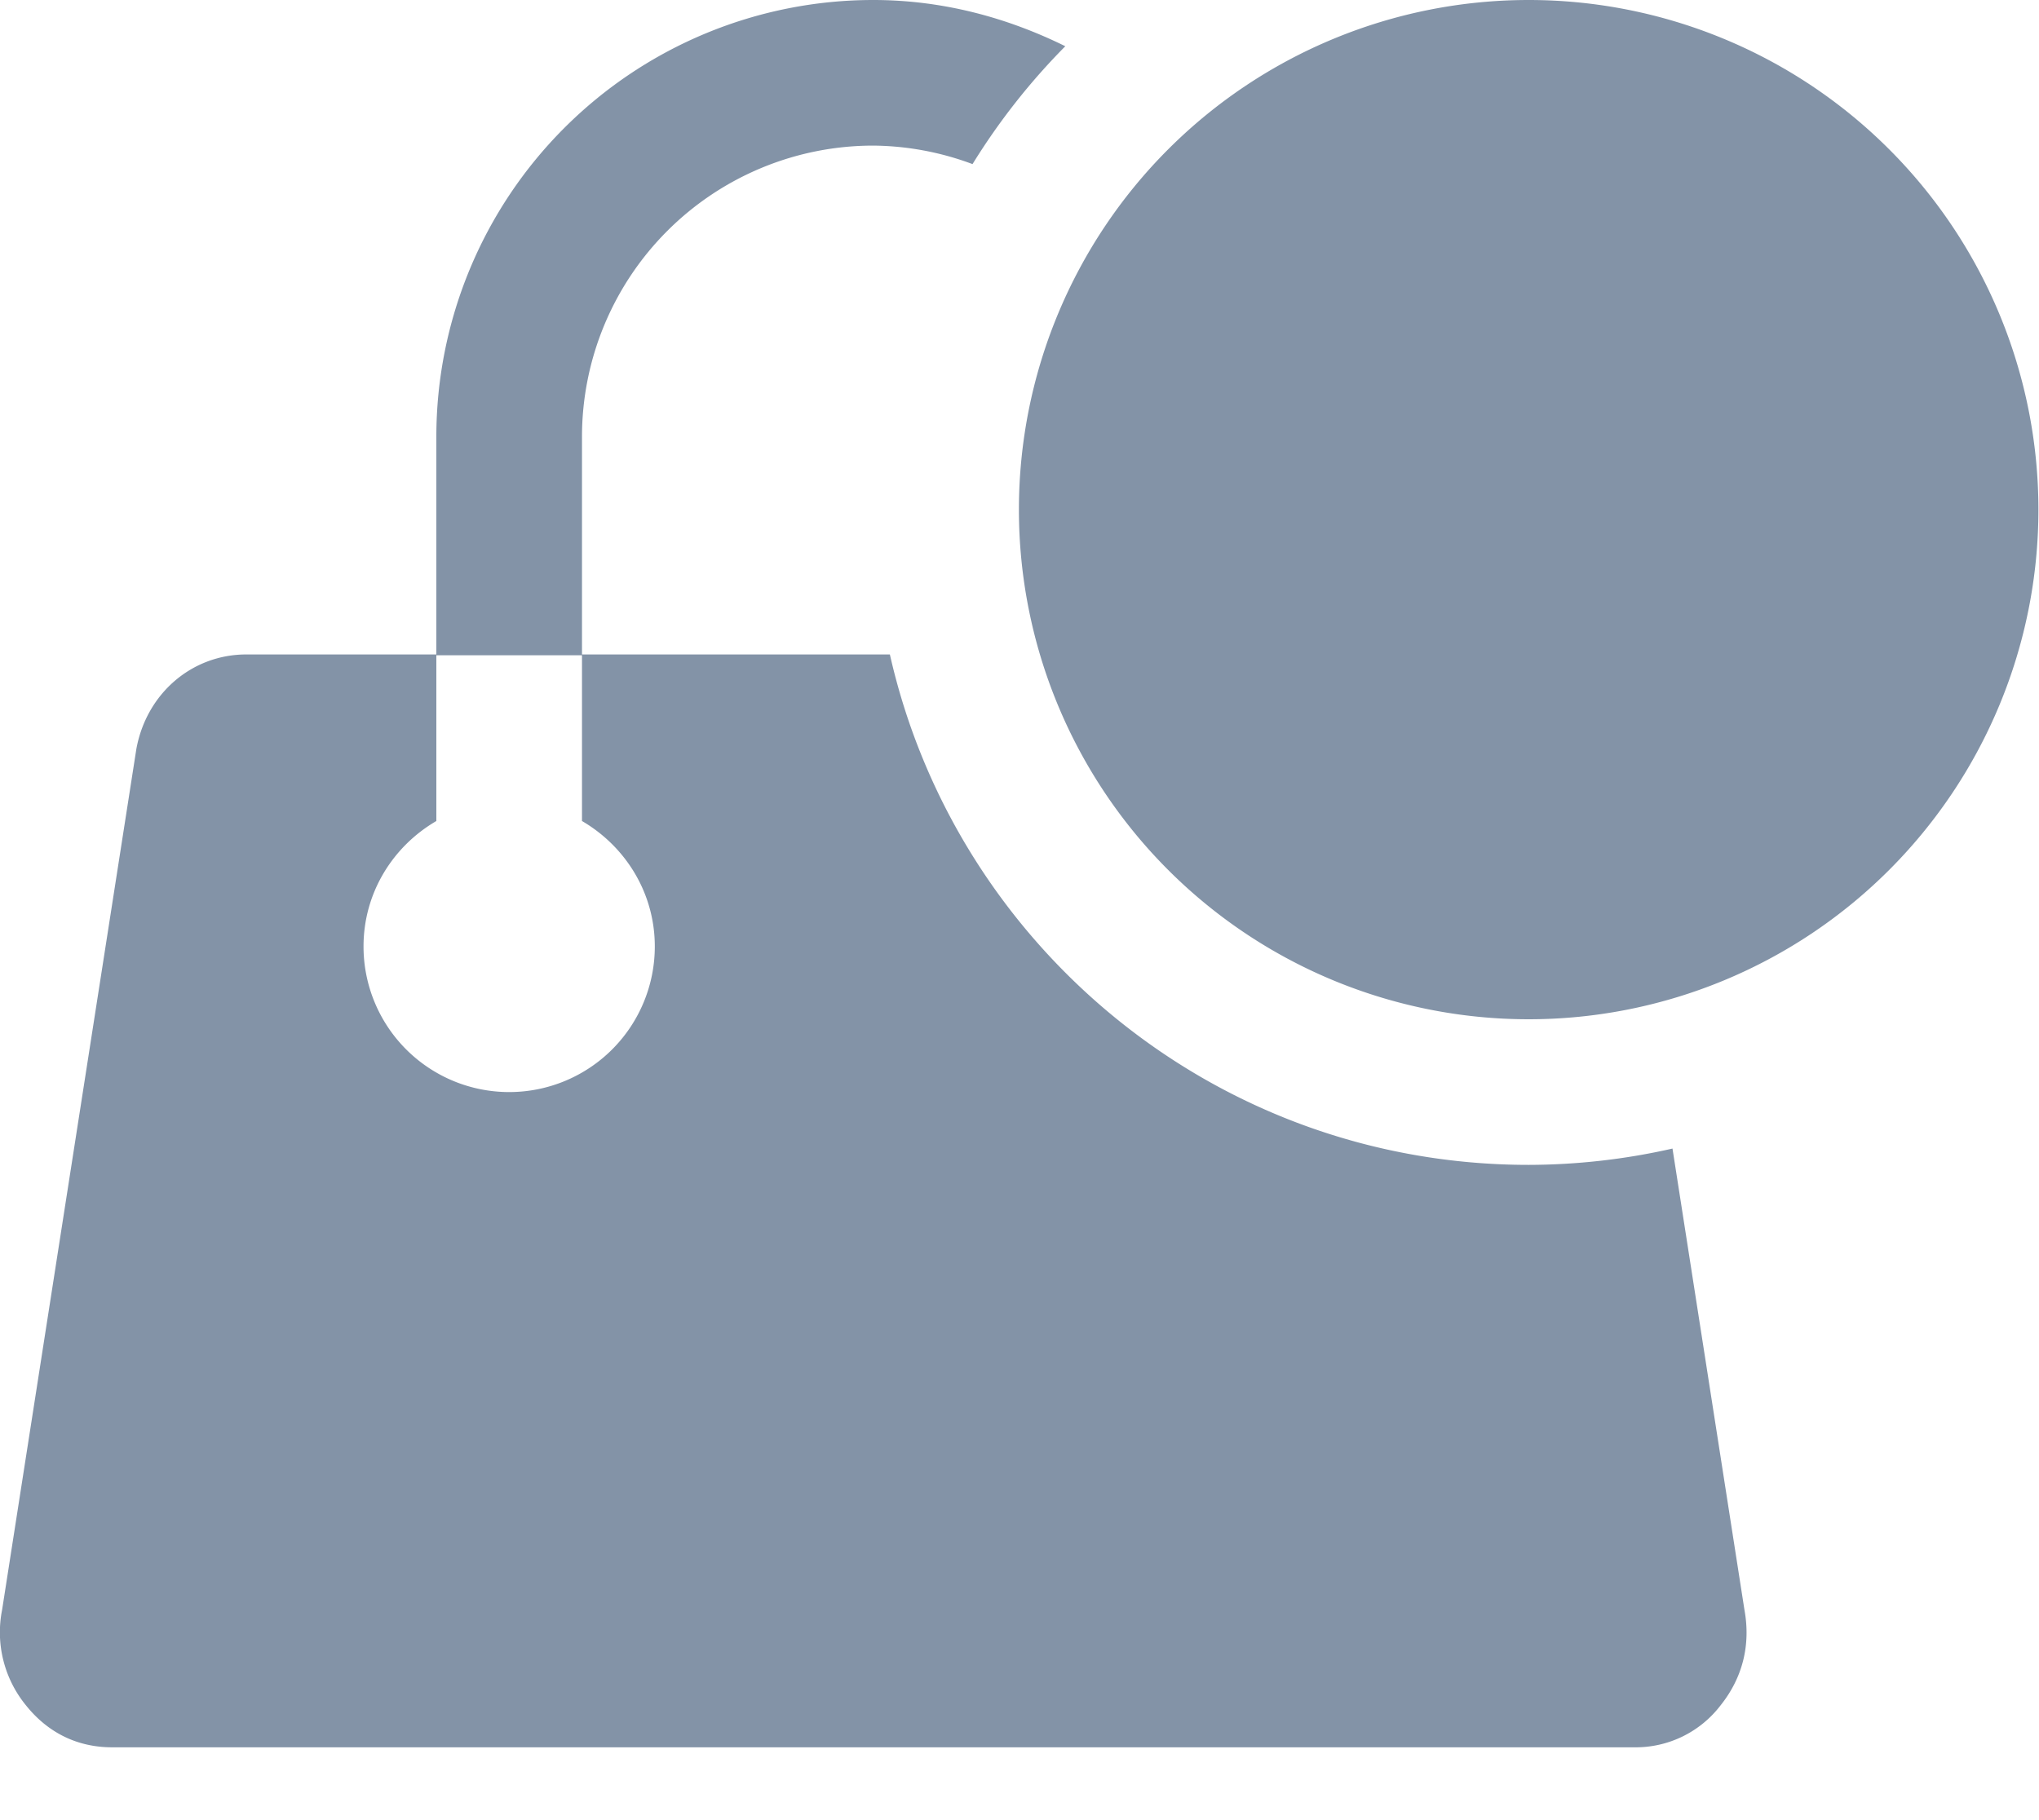 <svg viewBox="0 0 28 25" xmlns="http://www.w3.org/2000/svg" xmlns:serif="http://www.serif.com/" fill-rule="evenodd" clip-rule="evenodd" stroke-linejoin="round" stroke-miterlimit="1.414"><path serif:id="Cart Amount Icon" d="M20.992 14a7 7 0 1 1 0-14 7 7 0 0 1 0 14zm-9-12a4 4 0 0 0-4 4v2.989h4.228C13.126 13.001 16.706 16 20.992 16a8.99 8.99 0 0 0 1.975-.224l.988 6.335c.088.484-.025.934-.328 1.313a1.467 1.467 0 0 1-1.184.576H1.54c-.474 0-.88-.197-1.183-.576a1.584 1.584 0 0 1-.328-1.313L1.872 10.29c.138-.763.762-1.301 1.512-1.301h2.608V6a6 6 0 0 1 6-6c.951 0 1.838.241 2.637.635a9.045 9.045 0 0 0-1.274 1.619A3.978 3.978 0 0 0 11.992 2zm-4 7h-2v2.277c-.596.347-1 .985-1 1.723a2 2 0 1 0 4 0c0-.738-.405-1.376-1-1.723V9z" fill="#8393a7"/></svg>